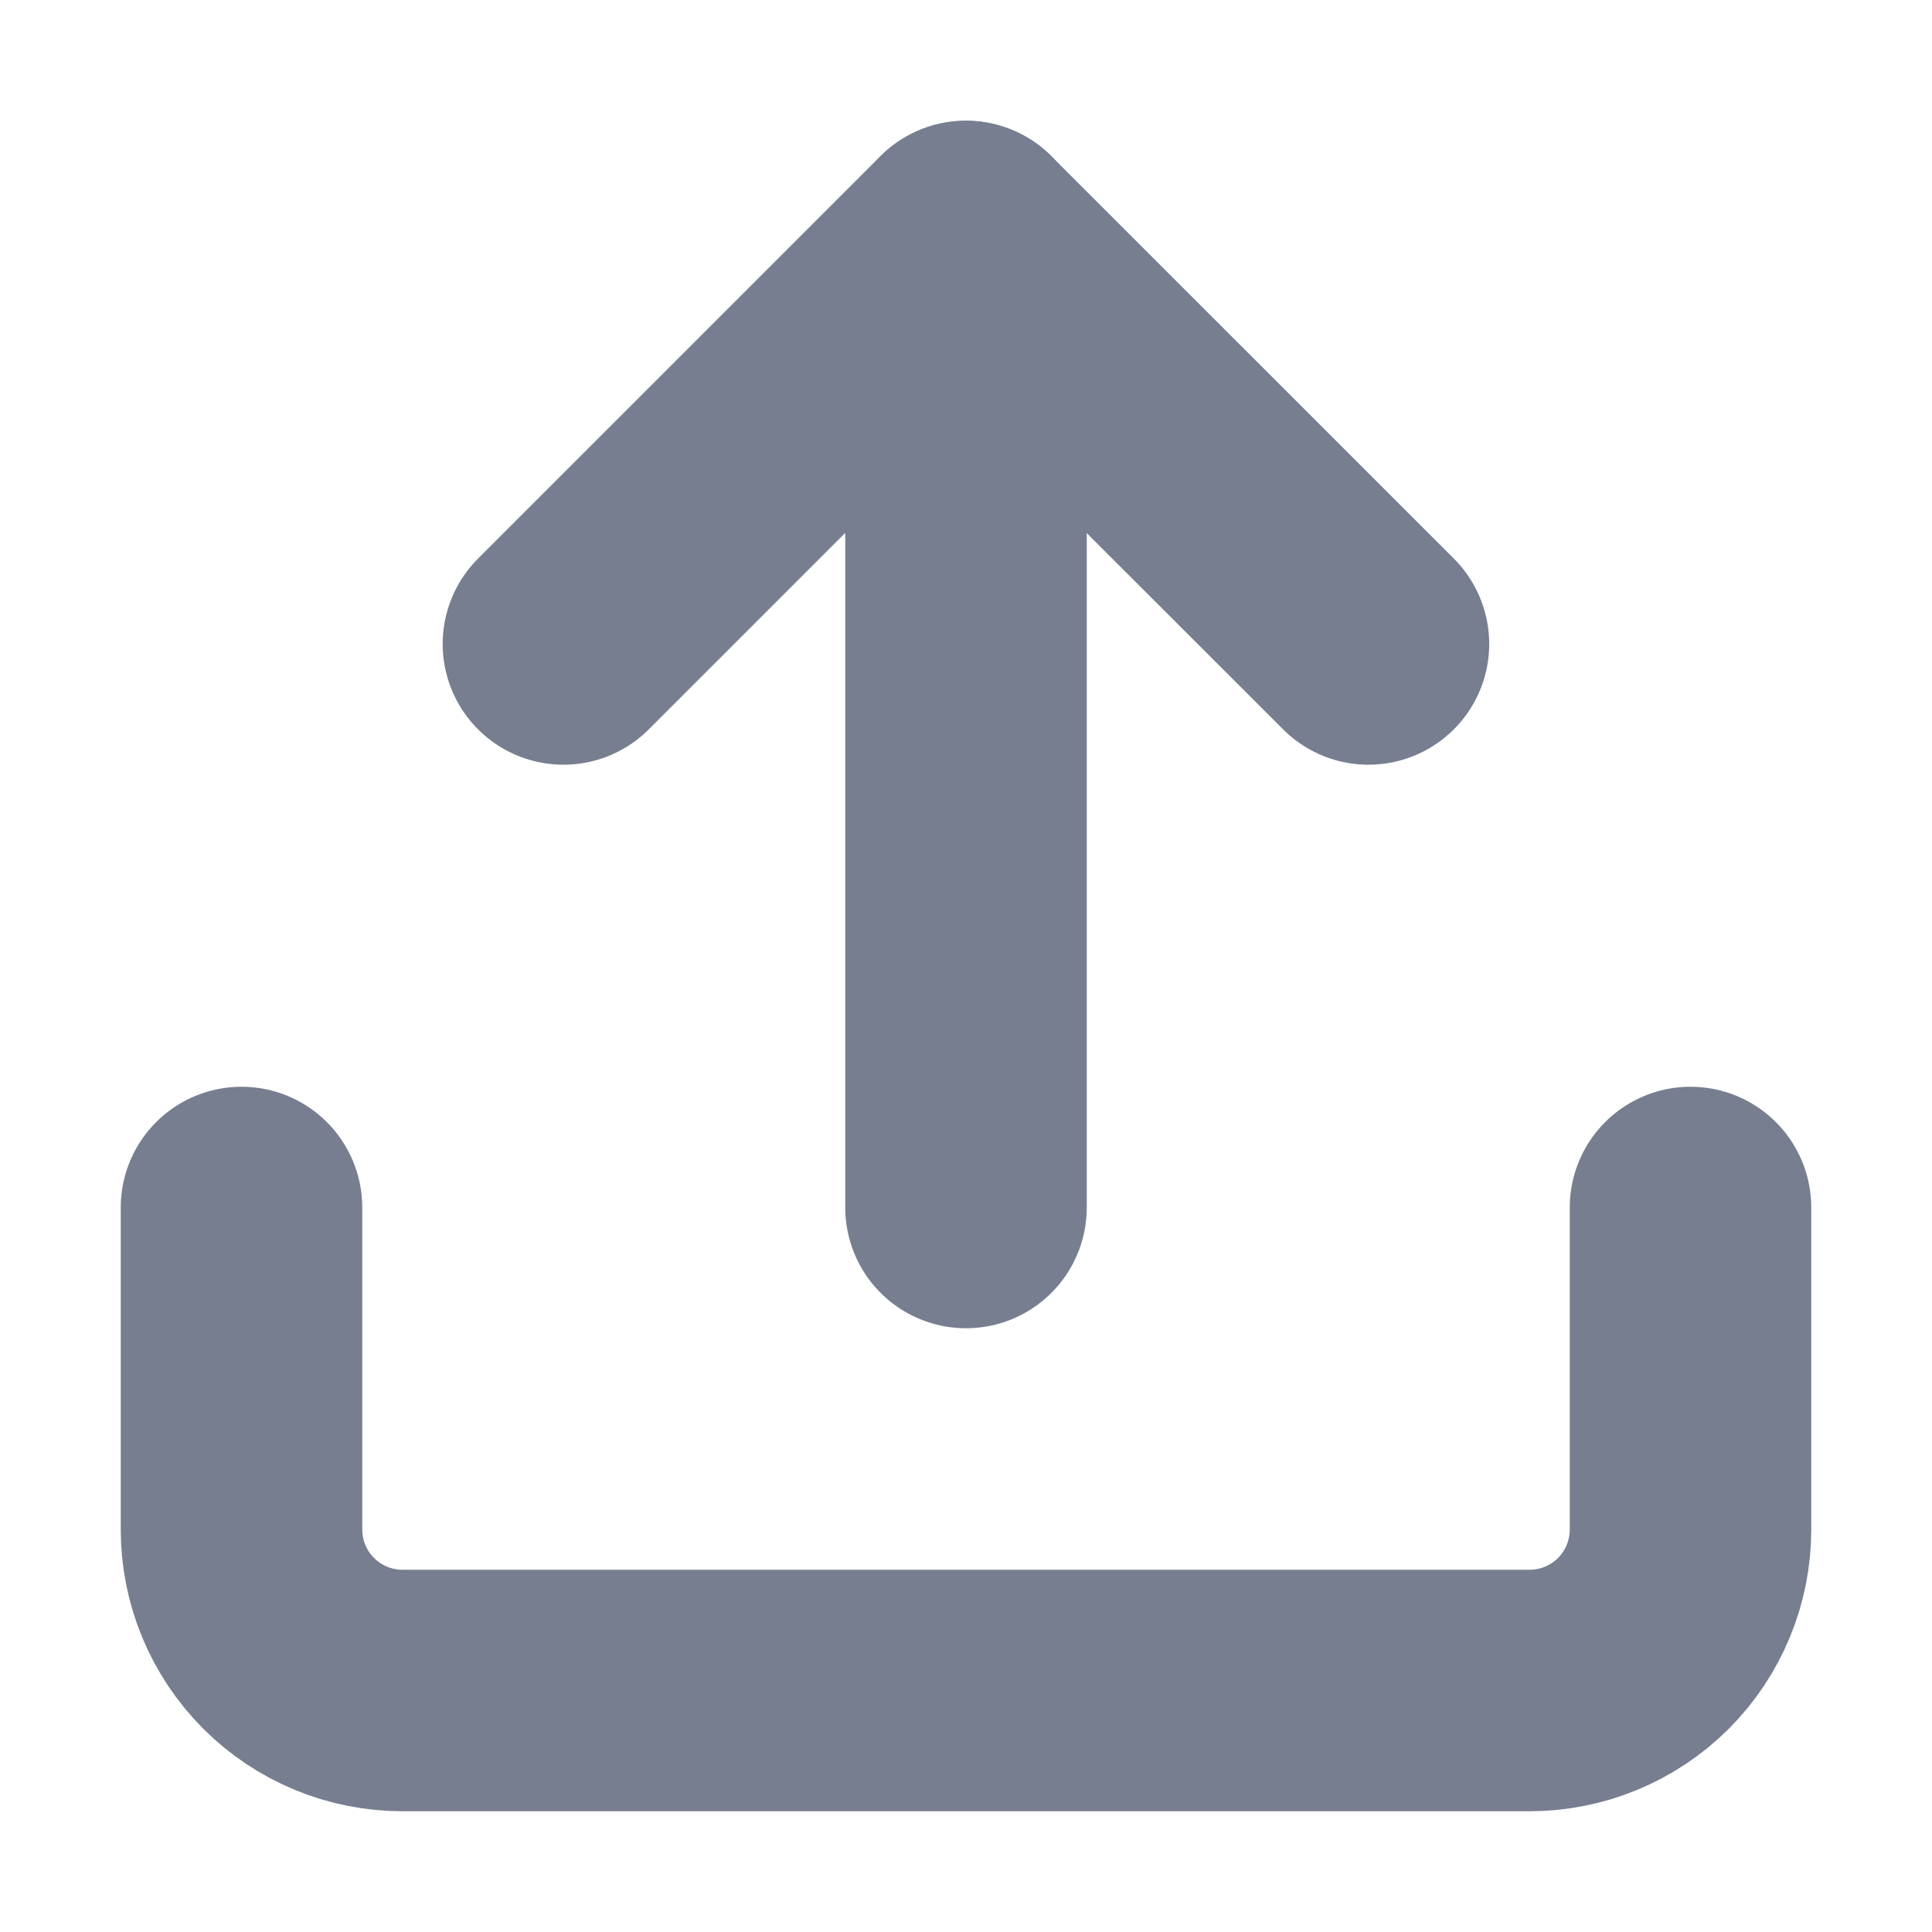 <svg width="16" height="16" viewBox="0 0 16 16" fill="none" xmlns="http://www.w3.org/2000/svg">
    <path d="M14 10V12.667C14 13.02 13.86 13.359 13.61 13.61C13.359 13.86 13.02 14 12.667 14H3.333C2.98 14 2.641 13.86 2.391 13.61C2.14 13.359 2 13.02 2 12.667V10" stroke="#777E90" stroke-width="2" stroke-linecap="round" stroke-linejoin="round"/>
    <path d="M11.333 5.333L7.999 2L4.666 5.333" stroke="#777E90" stroke-width="2" stroke-linecap="round" stroke-linejoin="round"/>
    <path d="M8 2V10" stroke="#777E90" stroke-width="2" stroke-linecap="round" stroke-linejoin="round"/>
</svg>